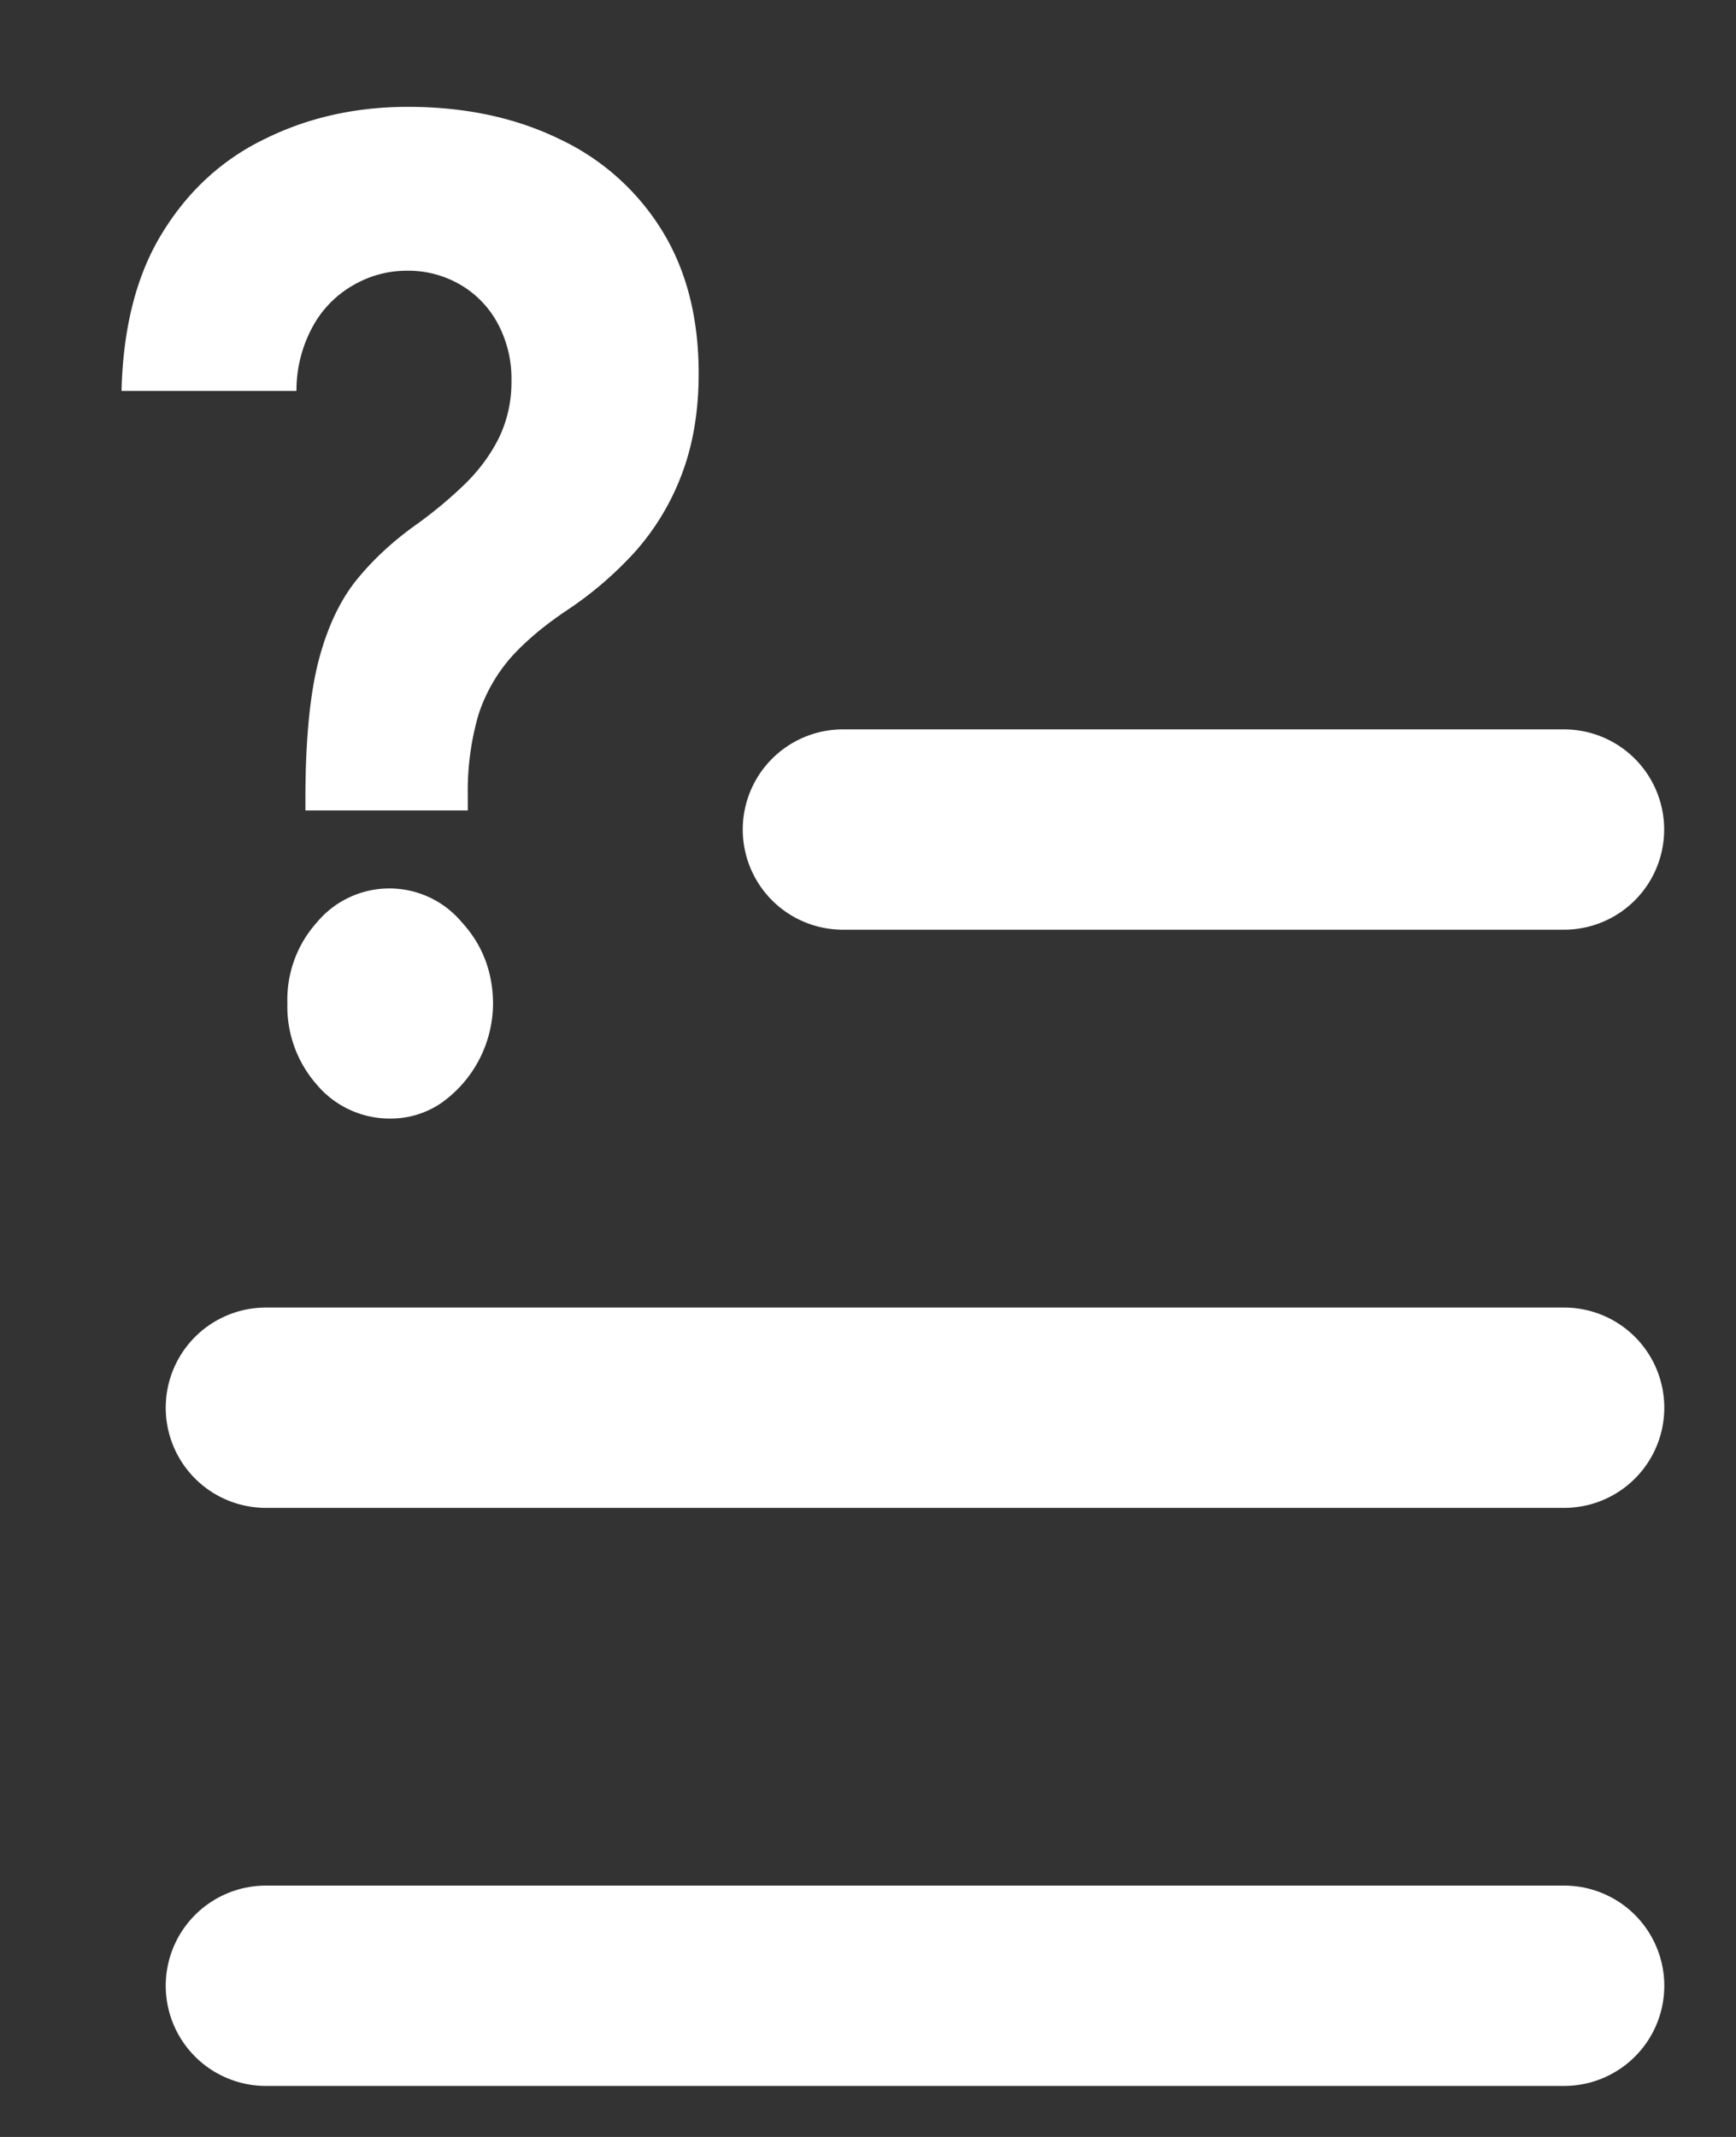 <svg width="13" height="16" fill="none" xmlns="http://www.w3.org/2000/svg"><rect width="100%" height="100%" fill="#333333" stroke="none"/><path d="M6.312 6.211h5.4" stroke="#fff" stroke-width="1.5" stroke-linecap="round"/><path d="M2.287 6.07v-.123c.002-.42.035-.756.1-1.005.066-.25.162-.452.288-.606.126-.154.278-.293.456-.418.132-.096.25-.196.356-.299.104-.103.188-.217.25-.342a.958.958 0 00.093-.425.871.871 0 00-.106-.436.74.74 0 00-.285-.289.774.774 0 00-.392-.1.794.794 0 00-.394.104.79.79 0 00-.305.303.996.996 0 00-.128.493H.91c.012-.48.114-.876.309-1.189.194-.314.452-.549.773-.702C2.312.879 2.667.8 3.054.8c.425 0 .802.08 1.129.238a1.8 1.8 0 01.77.681c.186.298.279.657.279 1.078 0 .28-.042.53-.125.75a1.855 1.855 0 01-.344.576 2.72 2.72 0 01-.523.45c-.168.113-.307.23-.417.353a1.228 1.228 0 00-.24.425 2.04 2.04 0 00-.08.595v.122H2.287zm.635 2.305a.713.713 0 01-.548-.252.885.885 0 01-.222-.612.867.867 0 01.222-.606.707.707 0 011.084 0c.154.168.232.37.234.606a.916.916 0 01-.391.75.67.67 0 01-.379.114z" fill="#fff"/><path d="M1.991 10.54h9.722m-9.722 4.328h9.722" stroke="#fff" stroke-width="1.5" stroke-linecap="round"/></svg>